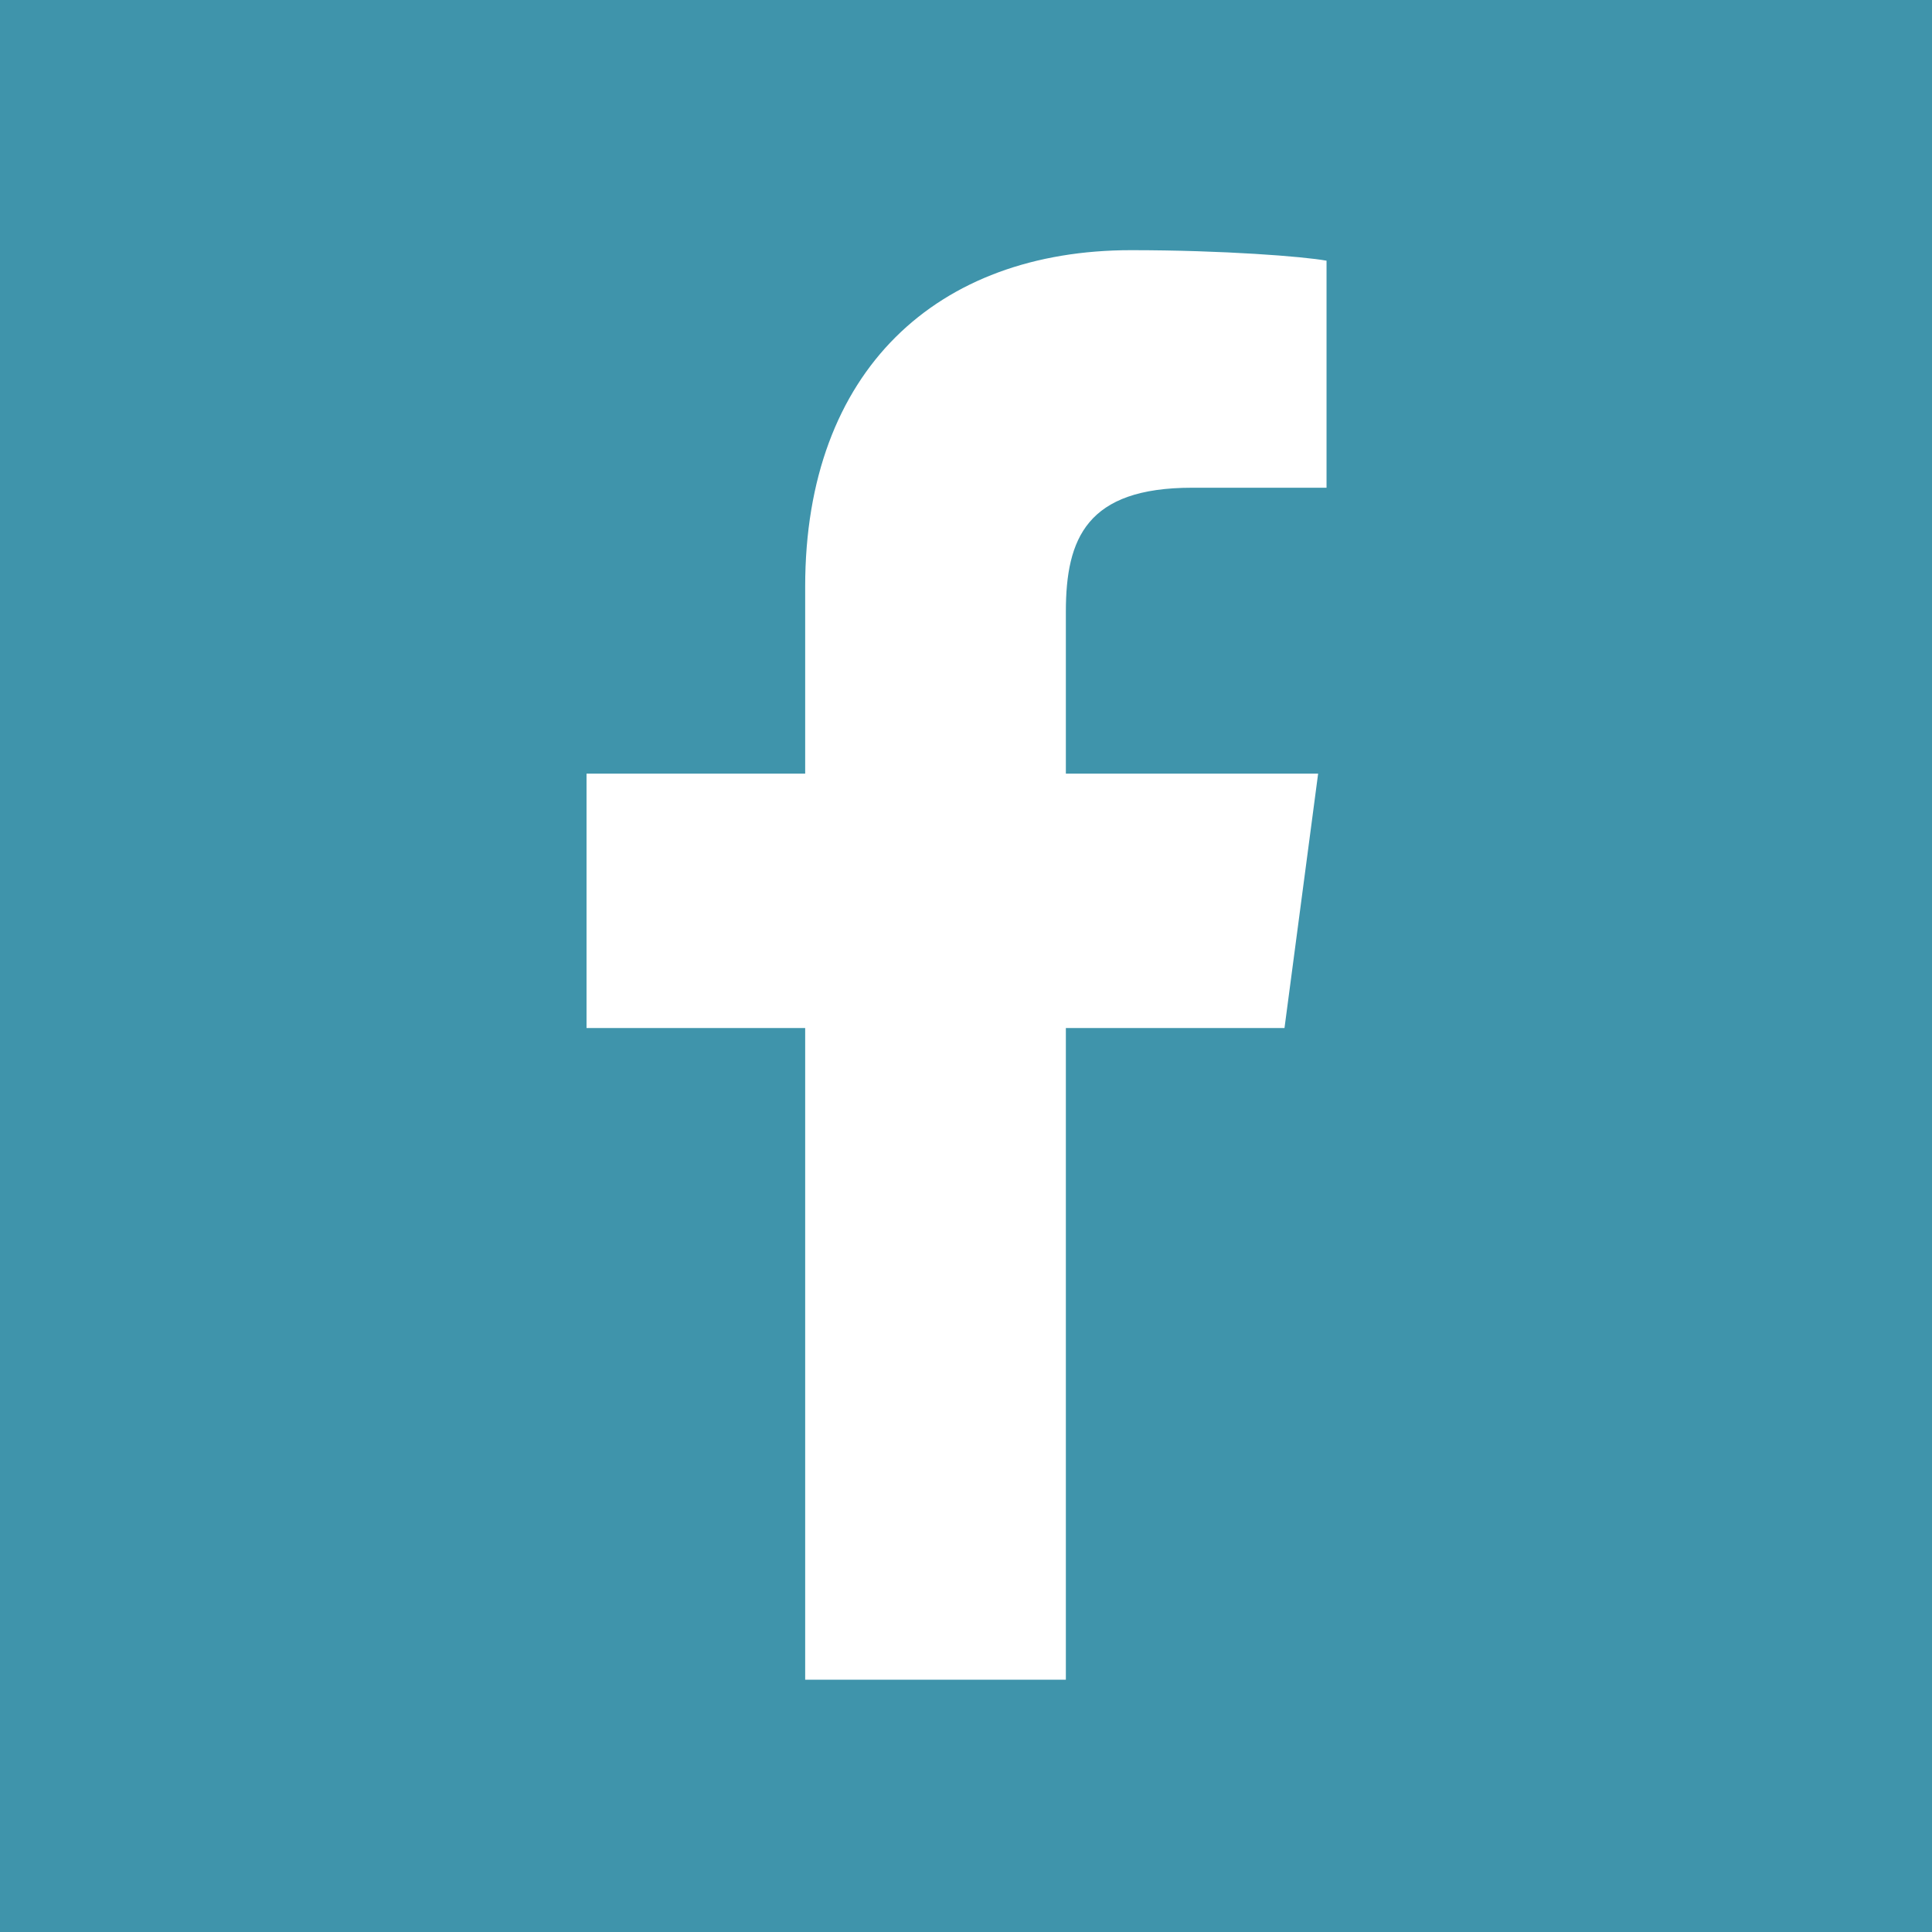 <?xml version="1.0" encoding="utf-8"?>
<!-- Generator: Adobe Illustrator 24.0.1, SVG Export Plug-In . SVG Version: 6.00 Build 0)  -->
<svg version="1.1" id="Layer_1" xmlns="http://www.w3.org/2000/svg" xmlns:xlink="http://www.w3.org/1999/xlink" x="0px" y="0px"
	 viewBox="0 0 91.9 91.9" style="enable-background:new 0 0 91.9 91.9;" xml:space="preserve">
<style type="text/css">
	.st0{fill:#3F94AB;}
</style>
<path class="st0" d="M-2-2v95.9h95.9V-2H-2z M63.1,23.2l-6.4,0c-5,0-6,2.4-6,5.9v7.7h12l-1.6,12.1H50.7v31H38.3v-31H27.9V36.8h10.4
	v-8.9c0-10.3,6.3-16,15.5-16c4.4,0,8.2,0.3,9.3,0.5V23.2z"/>
</svg>
